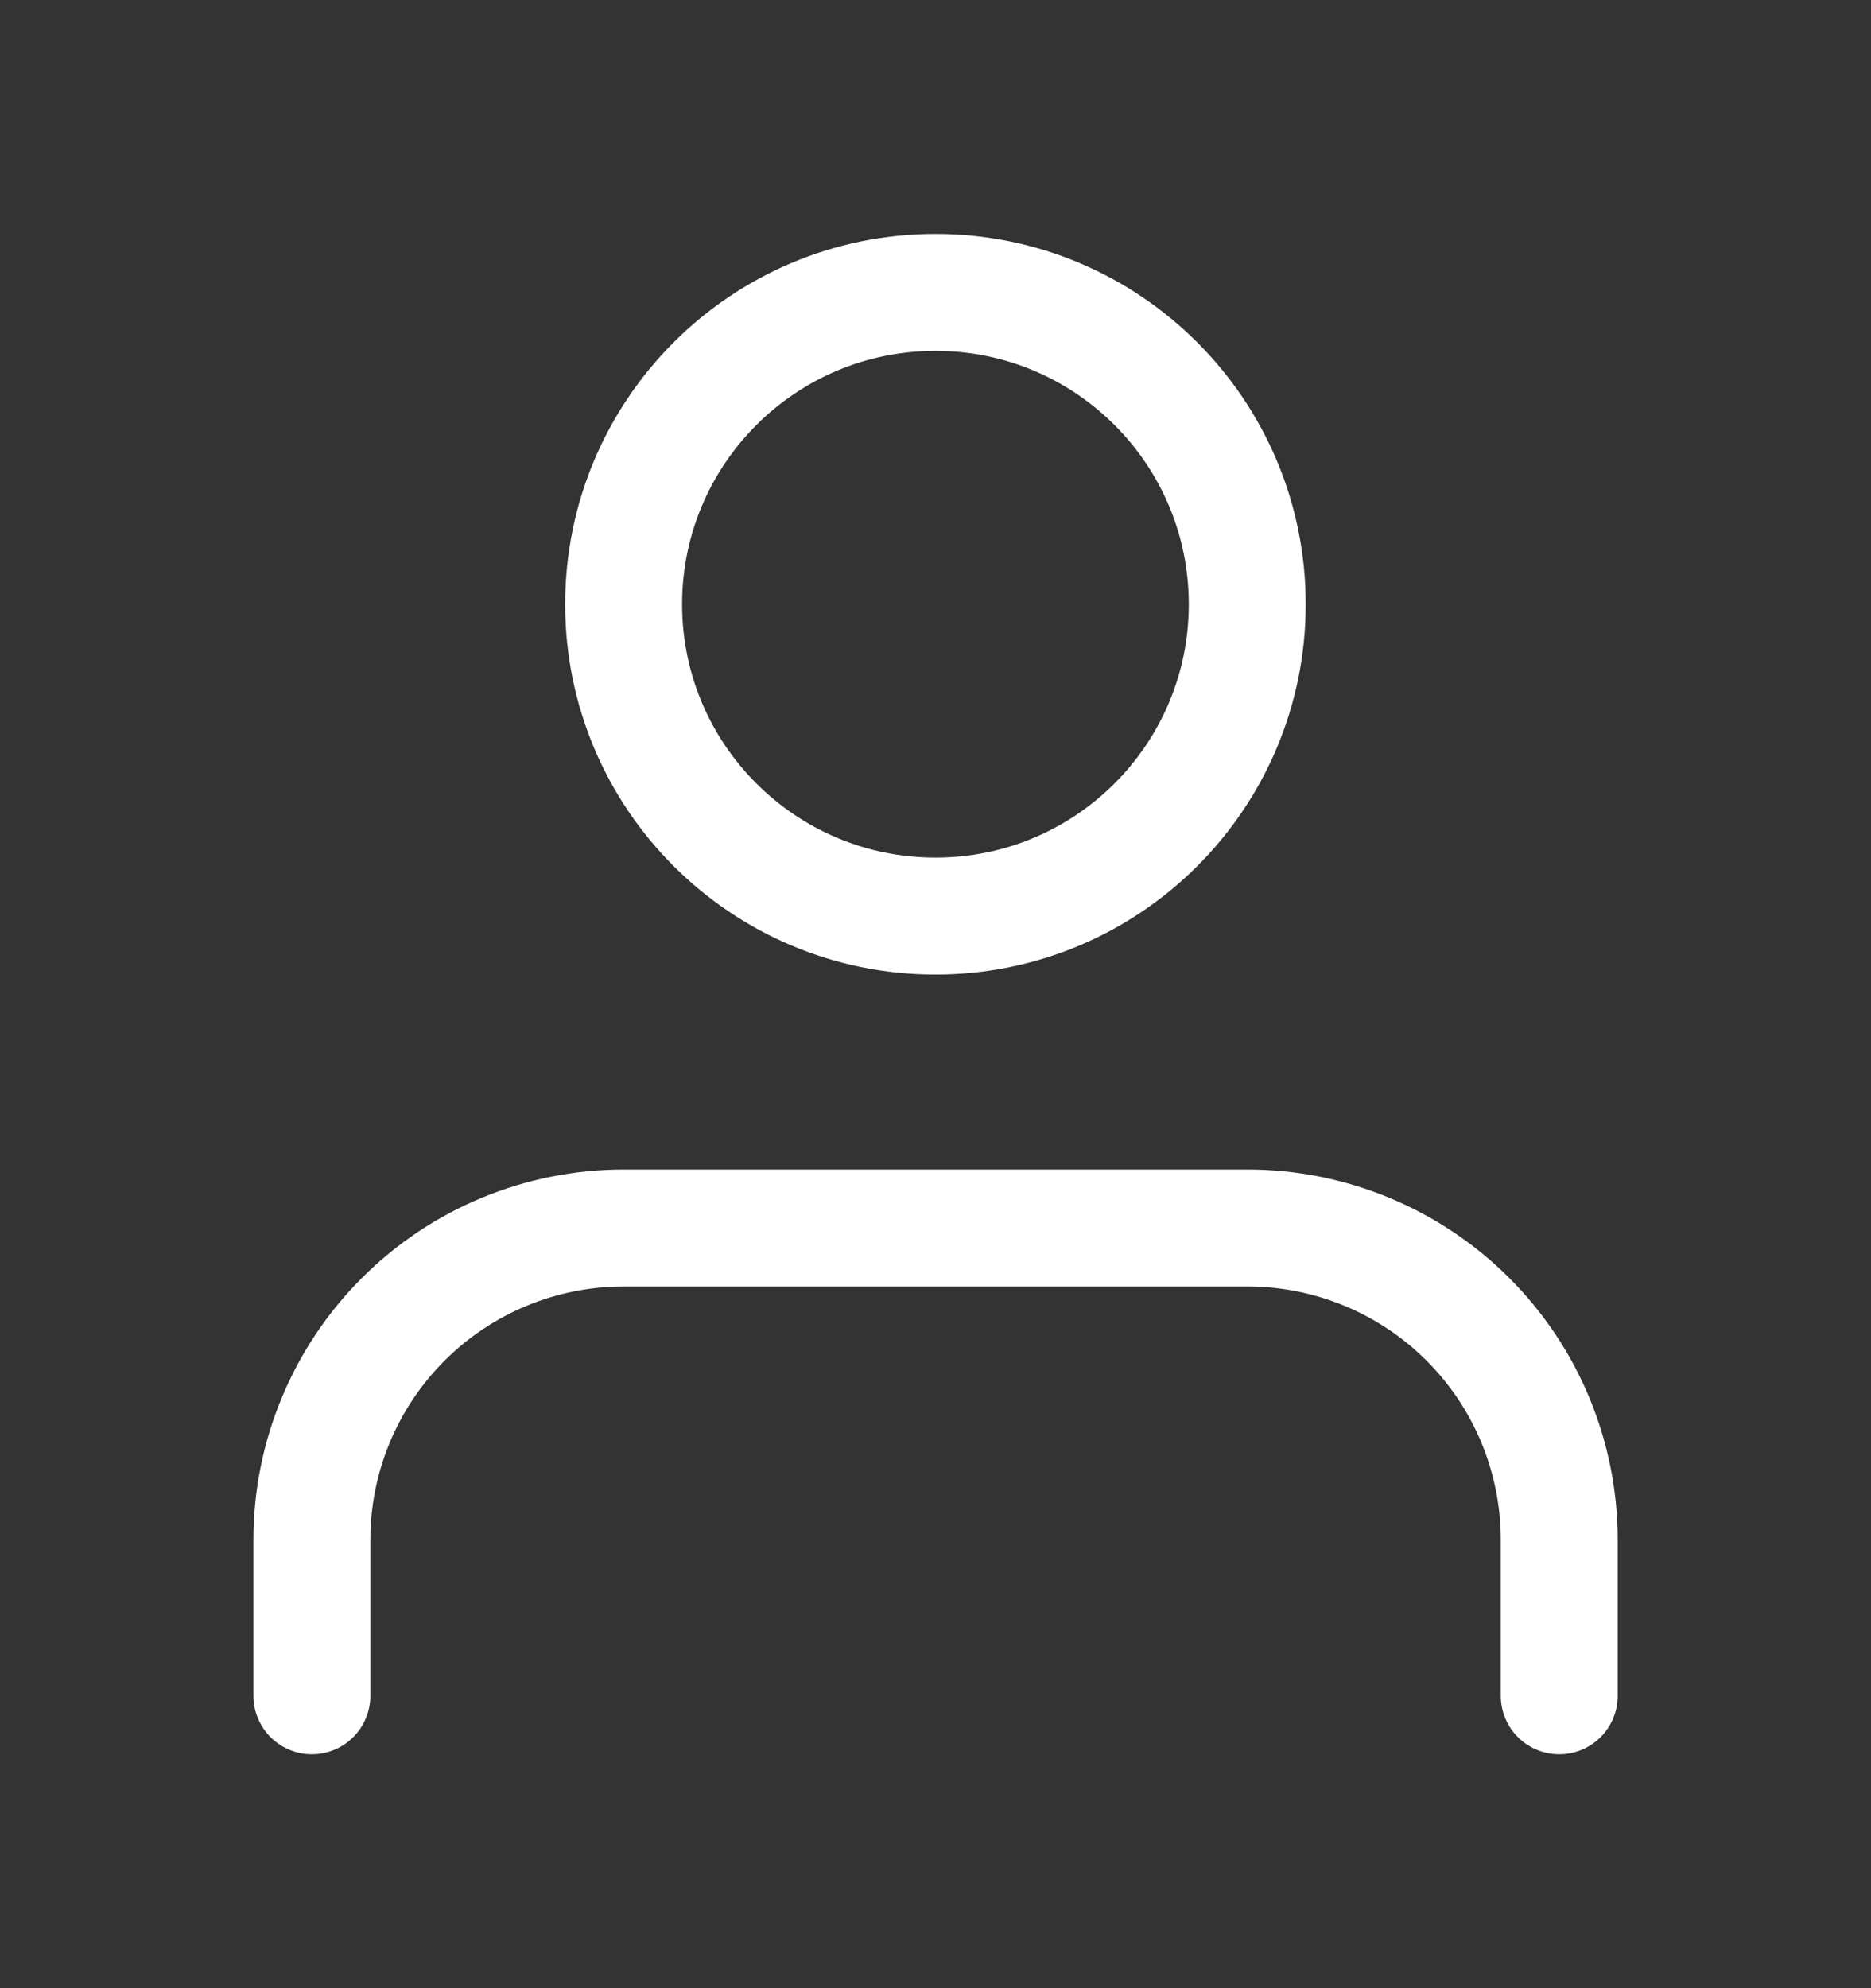 <svg width="16" height="17" viewBox="0 0 16 17" fill="none" xmlns="http://www.w3.org/2000/svg">
<rect x="0" y="0" width="16" height="17" fill="#333333" stroke="none"/>
<path d="M13.334 14.5V13.167C13.334 12.459 13.053 11.781 12.553 11.281C12.053 10.781 11.374 10.5 10.667 10.5H5.334C4.626 10.5 3.948 10.781 3.448 11.281C2.948 11.781 2.667 12.459 2.667 13.167V14.5" stroke="white" stroke-linecap="round" stroke-linejoin="round"/>
<path d="M8 7.833C9.472 7.833 10.666 6.639 10.666 5.167C10.666 3.694 9.472 2.5 8 2.5C6.527 2.5 5.333 3.694 5.333 5.167C5.333 6.639 6.527 7.833 8 7.833Z" stroke="white" stroke-linecap="round" stroke-linejoin="round"/>
</svg>
